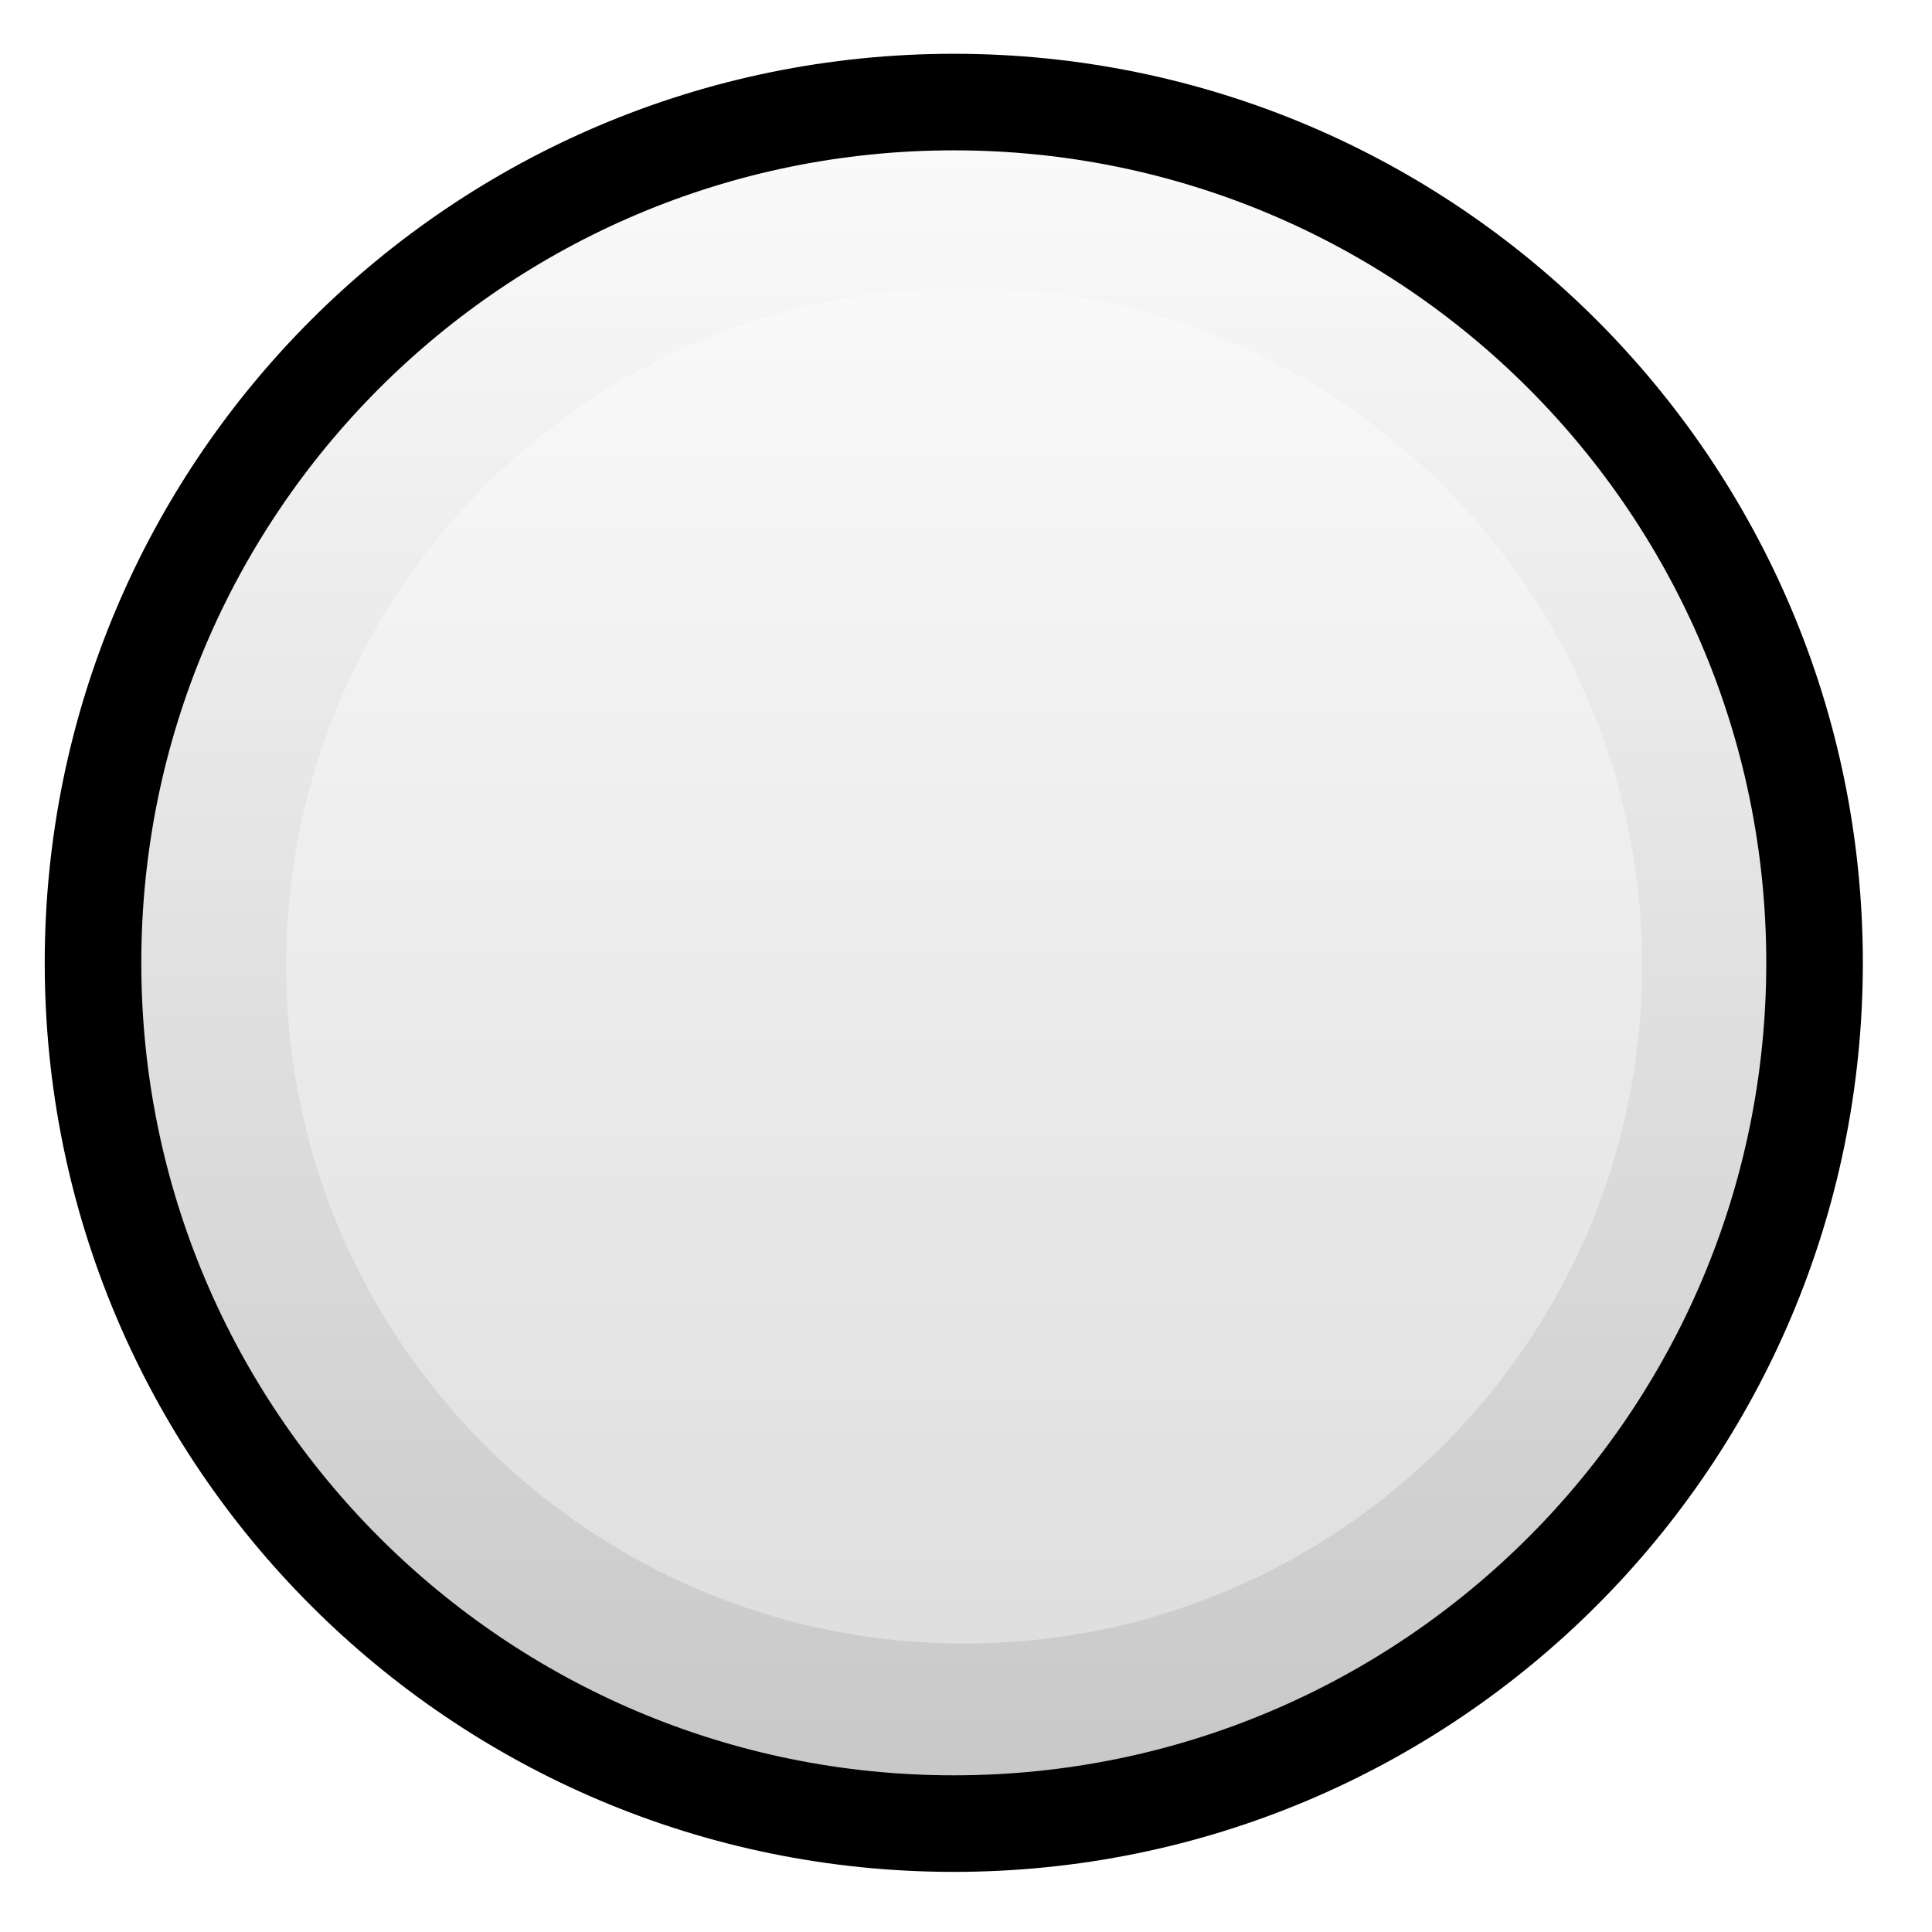<?xml version="1.0" encoding="UTF-8" standalone="no"?>
<!-- Created with Inkscape (http://www.inkscape.org/) -->

<svg
   xmlns:dc="http://purl.org/dc/elements/1.1/"
   xmlns:cc="http://creativecommons.org/ns#"
   xmlns:rdf="http://www.w3.org/1999/02/22-rdf-syntax-ns#"
   xmlns:svg="http://www.w3.org/2000/svg"
   xmlns="http://www.w3.org/2000/svg"
   xmlns:xlink="http://www.w3.org/1999/xlink"
   xmlns:sodipodi="http://sodipodi.sourceforge.net/DTD/sodipodi-0.dtd"
   xmlns:inkscape="http://www.inkscape.org/namespaces/inkscape"
   width="20"
   height="20"
   id="svg3989"
   version="1.1"
   inkscape:version="0.47 r22583"
   sodipodi:docname="thumb.svg">
  <defs
     id="defs3991">
    <inkscape:perspective
       sodipodi:type="inkscape:persp3d"
       inkscape:vp_x="0 : 526.18109 : 1"
       inkscape:vp_y="0 : 1000 : 0"
       inkscape:vp_z="744.09448 : 526.18109 : 1"
       inkscape:persp3d-origin="372.04724 : 350.78739 : 1"
       id="perspective3997" />
    <inkscape:perspective
       id="perspective3975"
       inkscape:persp3d-origin="0.5 : 0.33333333 : 1"
       inkscape:vp_z="1 : 0.5 : 1"
       inkscape:vp_y="0 : 1000 : 0"
       inkscape:vp_x="0 : 0.5 : 1"
       sodipodi:type="inkscape:persp3d" />
    <linearGradient
       inkscape:collect="always"
       xlink:href="#linearGradient4814"
       id="linearGradient3965"
       gradientUnits="userSpaceOnUse"
       x1="383.422"
       y1="90.784"
       x2="383.422"
       y2="183.725" />
    <linearGradient
       id="linearGradient4814">
      <stop
         style="stop-color:#ffffff;stop-opacity:1;"
         offset="0"
         id="stop4816" />
      <stop
         style="stop-color:#000000;stop-opacity:1;"
         offset="1"
         id="stop4818" />
    </linearGradient>
    <filter
       color-interpolation-filters="sRGB"
       inkscape:collect="always"
       id="filter5079"
       x="-0.212"
       width="1.425"
       y="-0.212"
       height="1.425">
      <feGaussianBlur
         inkscape:collect="always"
         stdDeviation="1.709"
         id="feGaussianBlur5081" />
    </filter>
    <linearGradient
       y2="183.725"
       x2="383.422"
       y1="90.784"
       x1="383.422"
       gradientUnits="userSpaceOnUse"
       id="linearGradient3987"
       xlink:href="#linearGradient4814"
       inkscape:collect="always" />
  </defs>
  <sodipodi:namedview
     id="base"
     pagecolor="#ffffff"
     bordercolor="#666666"
     borderopacity="1.0"
     inkscape:pageopacity="0.0"
     inkscape:pageshadow="2"
     inkscape:zoom="7.9195959"
     inkscape:cx="40.040857"
     inkscape:cy="1.2893827"
     inkscape:document-units="px"
     inkscape:current-layer="layer1"
     showgrid="false"
     inkscape:window-width="937"
     inkscape:window-height="559"
     inkscape:window-x="556"
     inkscape:window-y="298"
     inkscape:window-maximized="0" />
  <g
     inkscape:label="Layer 1"
     inkscape:groupmode="layer"
     id="layer1"
     transform="translate(-174.348,-455.157)">
    <path
       inkscape:export-ydpi="106.96146"
       inkscape:export-xdpi="106.96146"
       inkscape:export-filename="/mnt/data1/www/ccbrowse/www/img/thumb.png"
       transform="matrix(0.923,0,0,0.923,-169.676,371.232)"
       d="m 393.075,101.725 c 0,5.332 -4.322,9.654 -9.654,9.654 -5.332,0 -9.654,-4.322 -9.654,-9.654 0,-5.332 4.322,-9.654 9.654,-9.654 5.332,0 9.654,4.322 9.654,9.654 z"
       sodipodi:ry="9.653616"
       sodipodi:rx="9.653616"
       sodipodi:cy="101.72488"
       sodipodi:cx="383.42184"
       id="path3961"
       style="color:#000000;fill:url(#linearGradient3987);fill-opacity:1;fill-rule:nonzero;stroke:#000000;stroke-width:1.083;stroke-miterlimit:10;stroke-dasharray:none;marker:none;visibility:visible;display:inline;overflow:visible;enable-background:accumulate"
       sodipodi:type="arc" />
    <path
       sodipodi:type="arc"
       style="opacity:0.604;color:#000000;fill:#ffffff;fill-opacity:1;fill-rule:nonzero;stroke:none;stroke-width:2.241;marker:none;visibility:visible;display:inline;overflow:visible;filter:url(#filter5079);enable-background:accumulate"
       id="path3963"
       sodipodi:cx="383.42184"
       sodipodi:cy="101.72488"
       sodipodi:rx="9.653616"
       sodipodi:ry="9.653616"
       d="m 393.075,101.725 c 0,5.332 -4.322,9.654 -9.654,9.654 -5.332,0 -9.654,-4.322 -9.654,-9.654 0,-5.332 4.322,-9.654 9.654,-9.654 5.332,0 9.654,4.322 9.654,9.654 z"
       transform="matrix(0.727,0,0,0.727,-94.418,391.199)"
       inkscape:export-filename="/mnt/data1/www/ccbrowse/www/img/thumb.png"
       inkscape:export-xdpi="106.96146"
       inkscape:export-ydpi="106.96146" />
  </g>
</svg>
